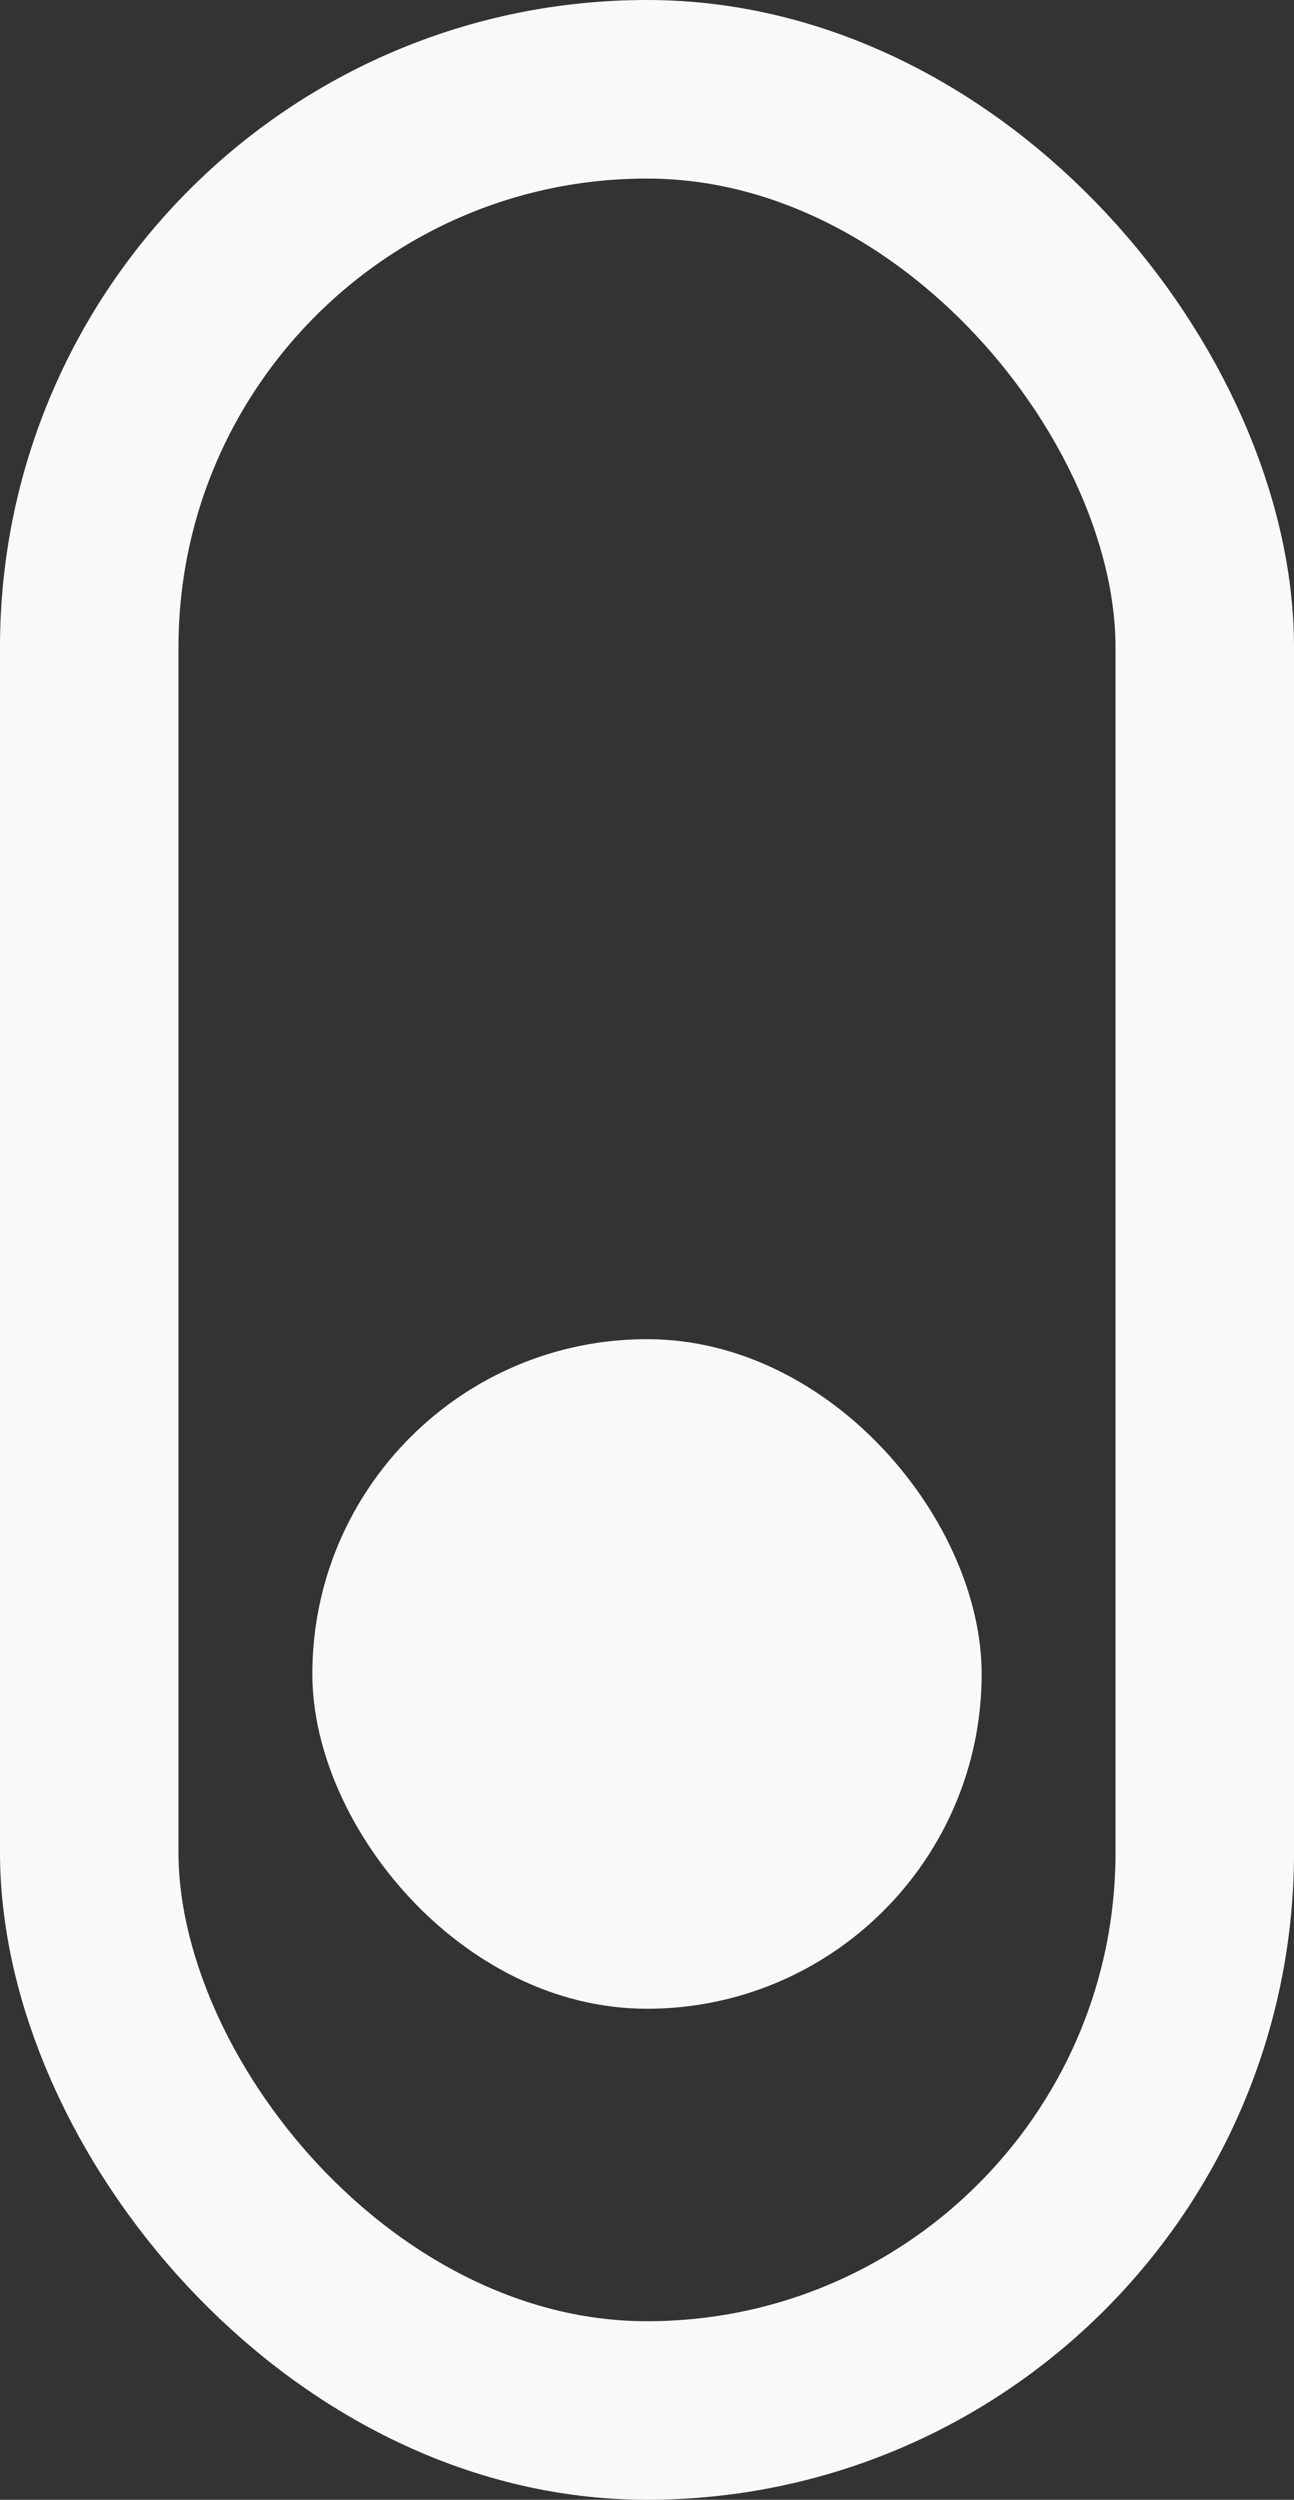 <svg width="29" height="56" viewBox="0 0 29 56" fill="none" xmlns="http://www.w3.org/2000/svg">
<rect x="0" y="0" width="29" height="56" fill="#333333" stroke="none"/>
<rect x="2" y="2" width="25" height="52" rx="12.5" stroke="#F9F9F9" stroke-width="4"/>
<rect x="7.5" y="30.5" width="14" height="14" rx="7" fill="#F9F9F9" stroke="#F9F9F9"/>
</svg>
